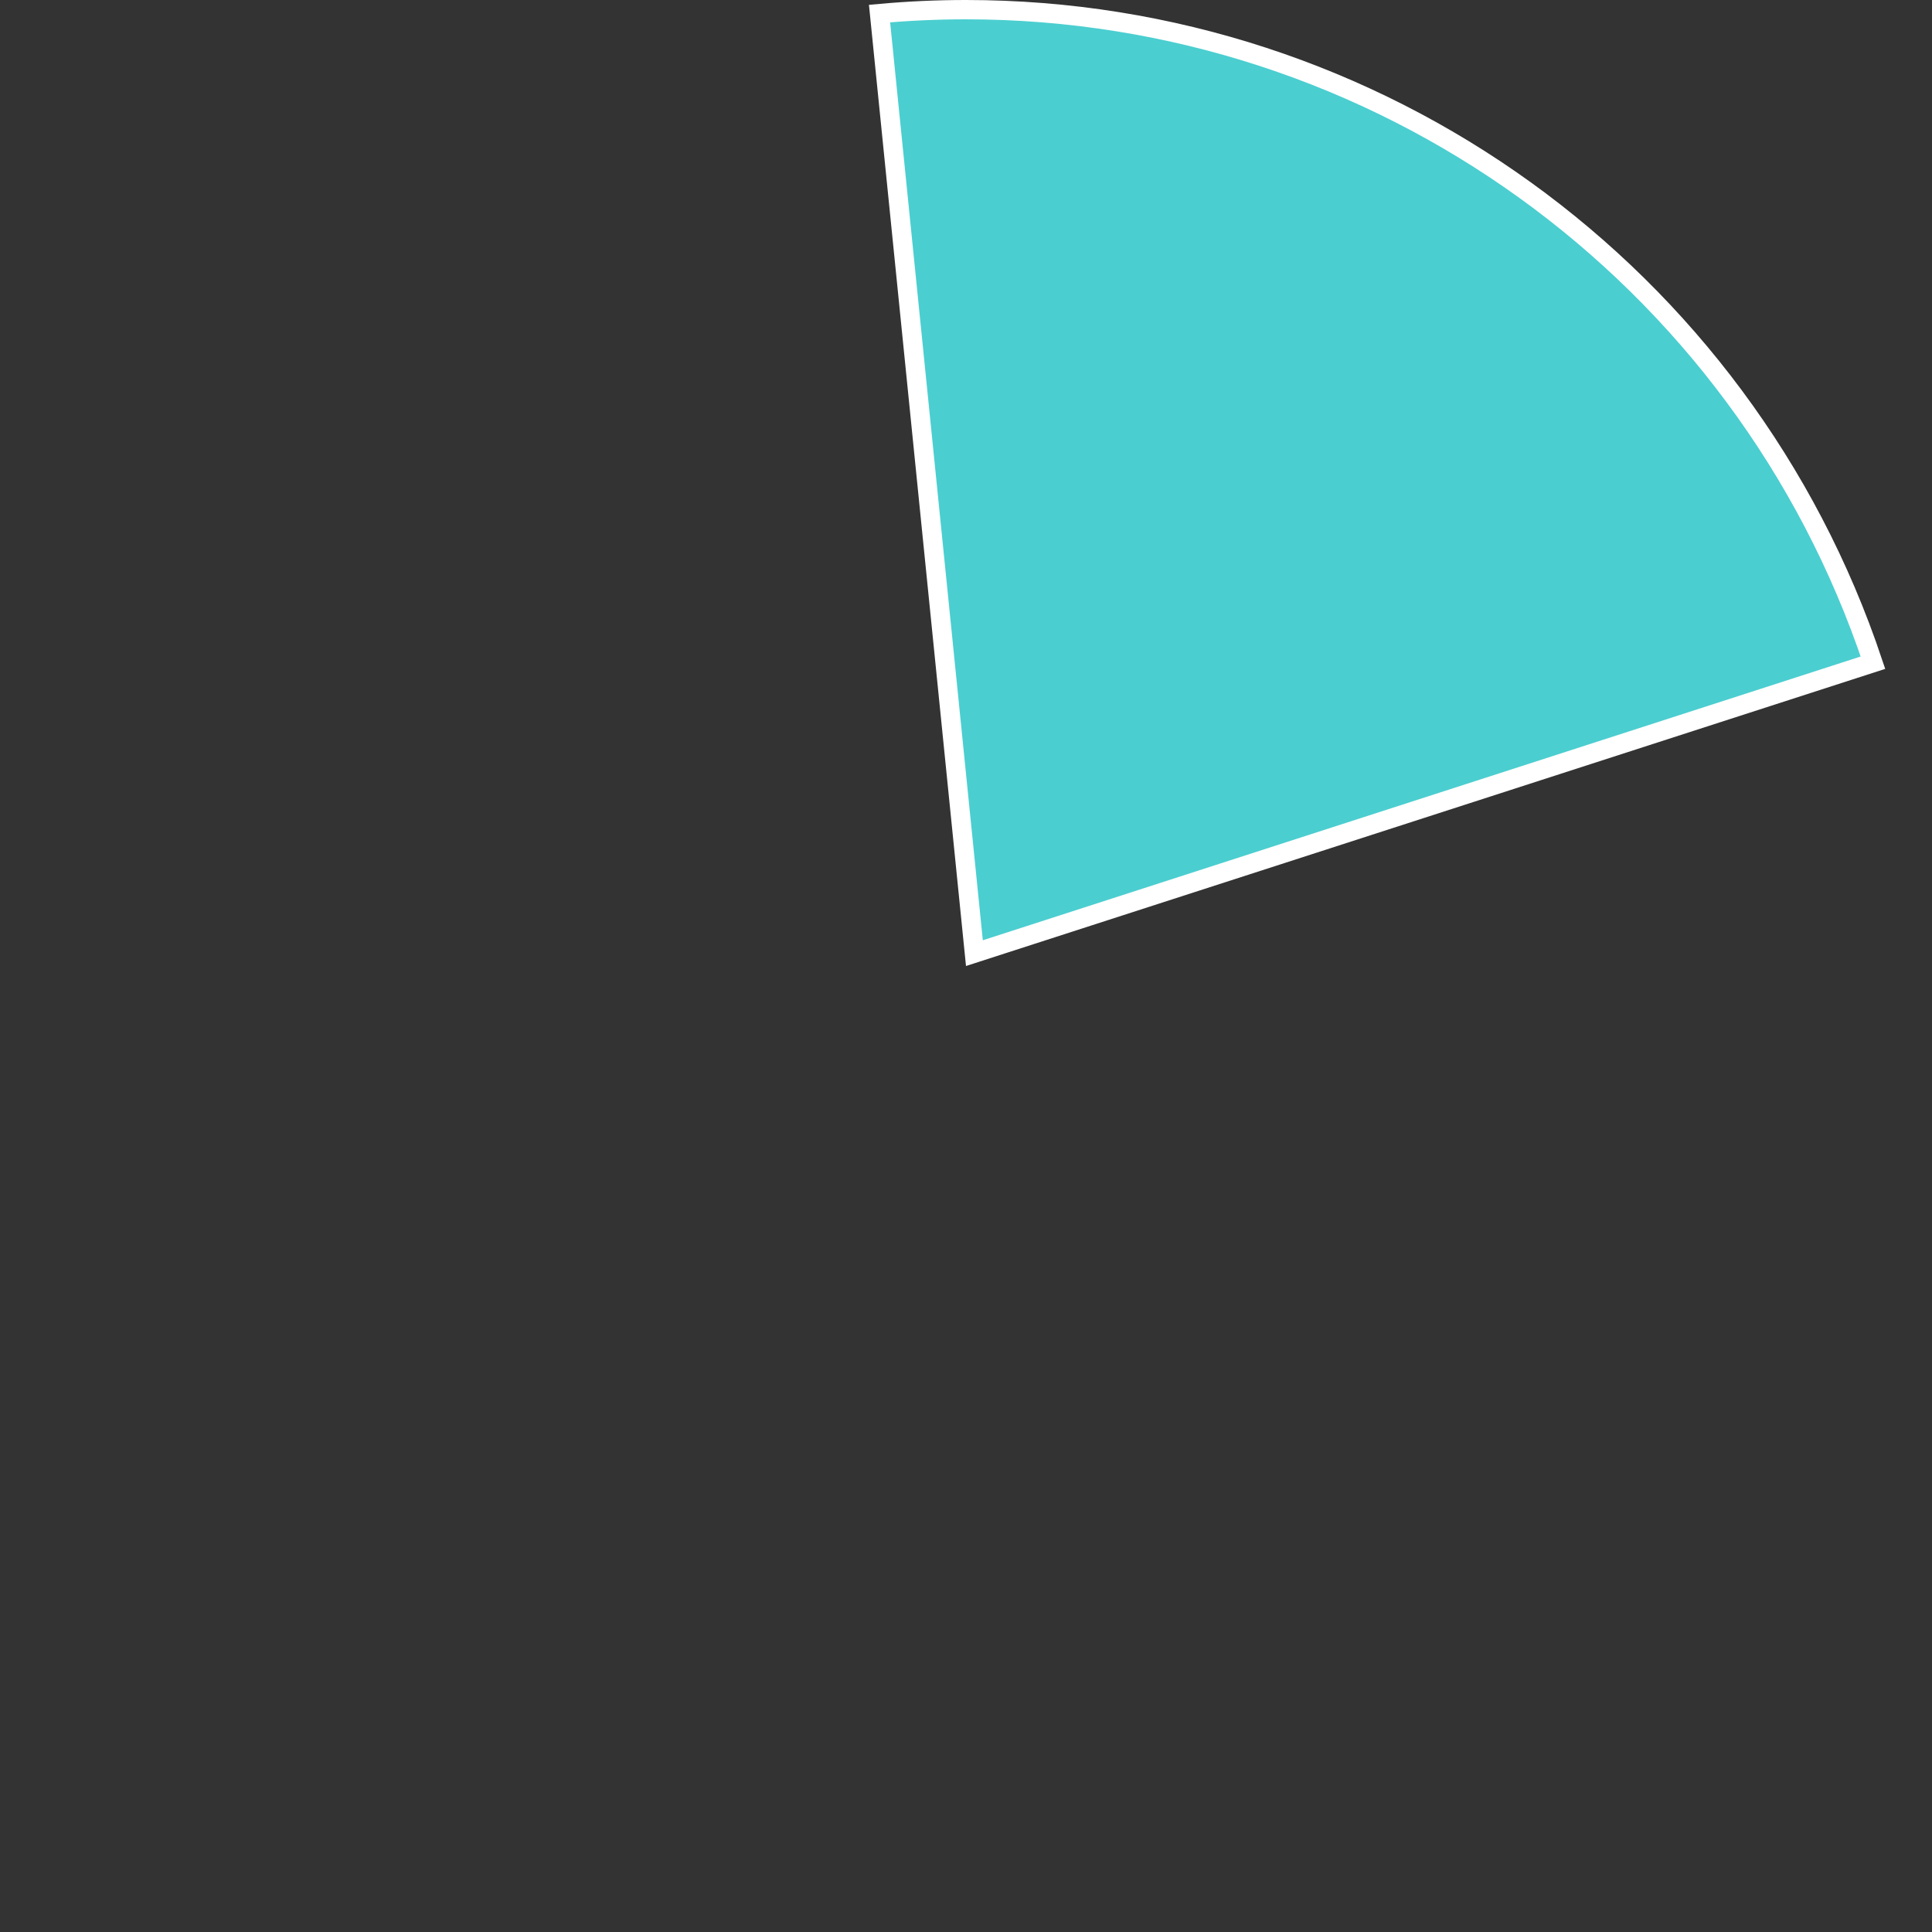 ﻿<?xml version="1.0" encoding="utf-8"?>
<svg version="1.1" xmlns:xlink="http://www.w3.org/1999/xlink" width="100px" height="100px" xmlns="http://www.w3.org/2000/svg">
  <rect width="100%" height="100%" fill="#333333" stroke="none"/>
  <g transform="matrix(1 0 0 1 -855 -142 )">
    <path d="M 900.525 142.703  C 902.013 142.568  903.506 142.5  905 142.5  C 926.306 142.5  945.201 156.13  951.944 176.301  L 905.435 191.334  L 900.525 142.703  Z " fill-rule="nonzero" fill="#4bced0" stroke="none" />
    <path d="M 900.525 142.703  C 902.013 142.568  903.506 142.5  905 142.5  C 926.306 142.5  945.201 156.13  951.944 176.301  L 905.435 191.334  L 900.525 142.703  Z " stroke-width="1" stroke="#ffffff" fill="none" />
  </g>
</svg>